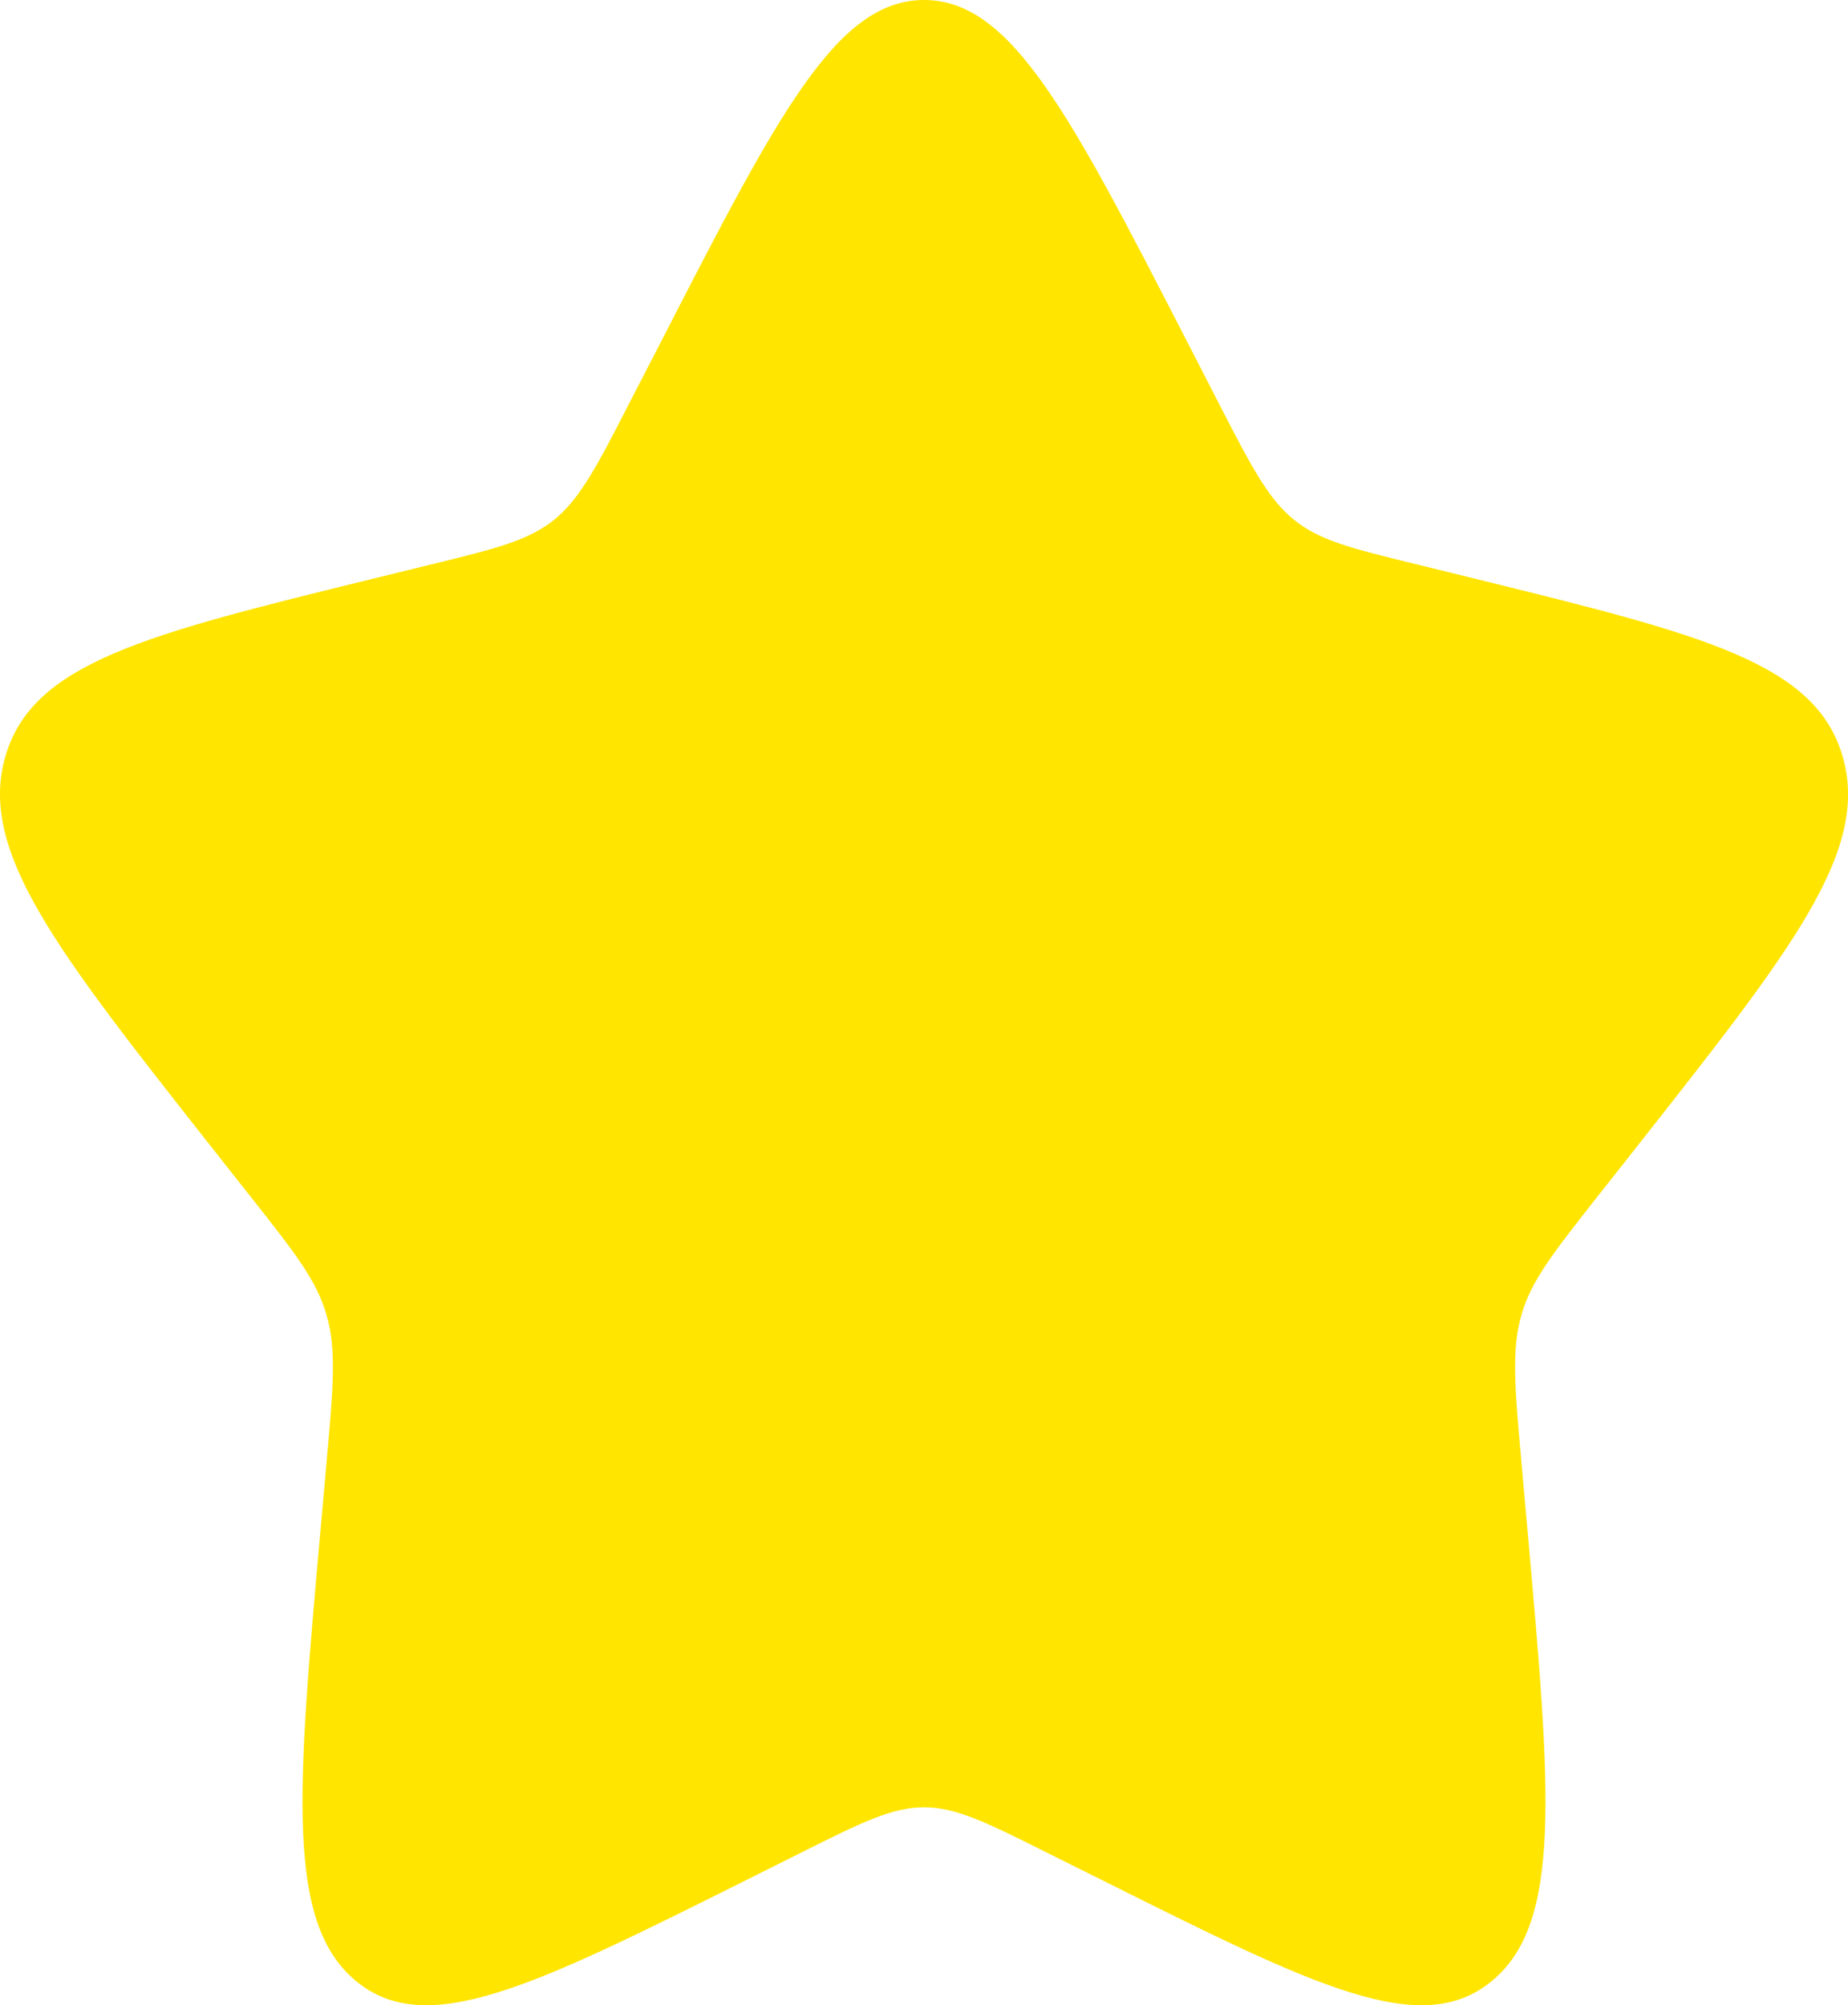 <svg 
          width="9.477" 
          height="10.282" fill="none" 
          xmlns="http://www.w3.org/2000/svg">
          <path d="M 3.39 1.752 C 3.99 0.584 4.29 0 4.739 0 C 5.187 0 5.487 0.584 6.088 1.752 L 6.243 2.054 C 6.414 2.386 6.499 2.552 6.632 2.662 C 6.764 2.771 6.93 2.812 7.262 2.893 L 7.563 2.967 C 8.729 3.254 9.311 3.397 9.45 3.88 C 9.589 4.364 9.191 4.868 8.397 5.876 L 8.191 6.137 C 7.966 6.423 7.852 6.567 7.802 6.743 C 7.751 6.921 7.768 7.112 7.802 7.494 L 7.833 7.842 C 7.953 9.187 8.013 9.86 7.65 10.158 C 7.287 10.458 6.742 10.185 5.651 9.64 L 5.368 9.499 C 5.058 9.344 4.903 9.267 4.739 9.267 C 4.574 9.267 4.419 9.344 4.109 9.499 L 3.827 9.64 C 2.736 10.185 2.19 10.457 1.827 10.159 C 1.464 9.86 1.524 9.187 1.644 7.842 L 1.675 7.494 C 1.709 7.112 1.726 6.921 1.675 6.744 C 1.625 6.567 1.512 6.423 1.286 6.137 L 1.08 5.876 C 0.286 4.868 -0.111 4.364 0.027 3.88 C 0.166 3.397 0.749 3.253 1.914 2.967 L 2.216 2.893 C 2.547 2.812 2.712 2.771 2.846 2.662 C 2.978 2.552 3.064 2.386 3.234 2.054 L 3.39 1.752 Z" fill="rgb(255,229,0)"/>
        </svg>